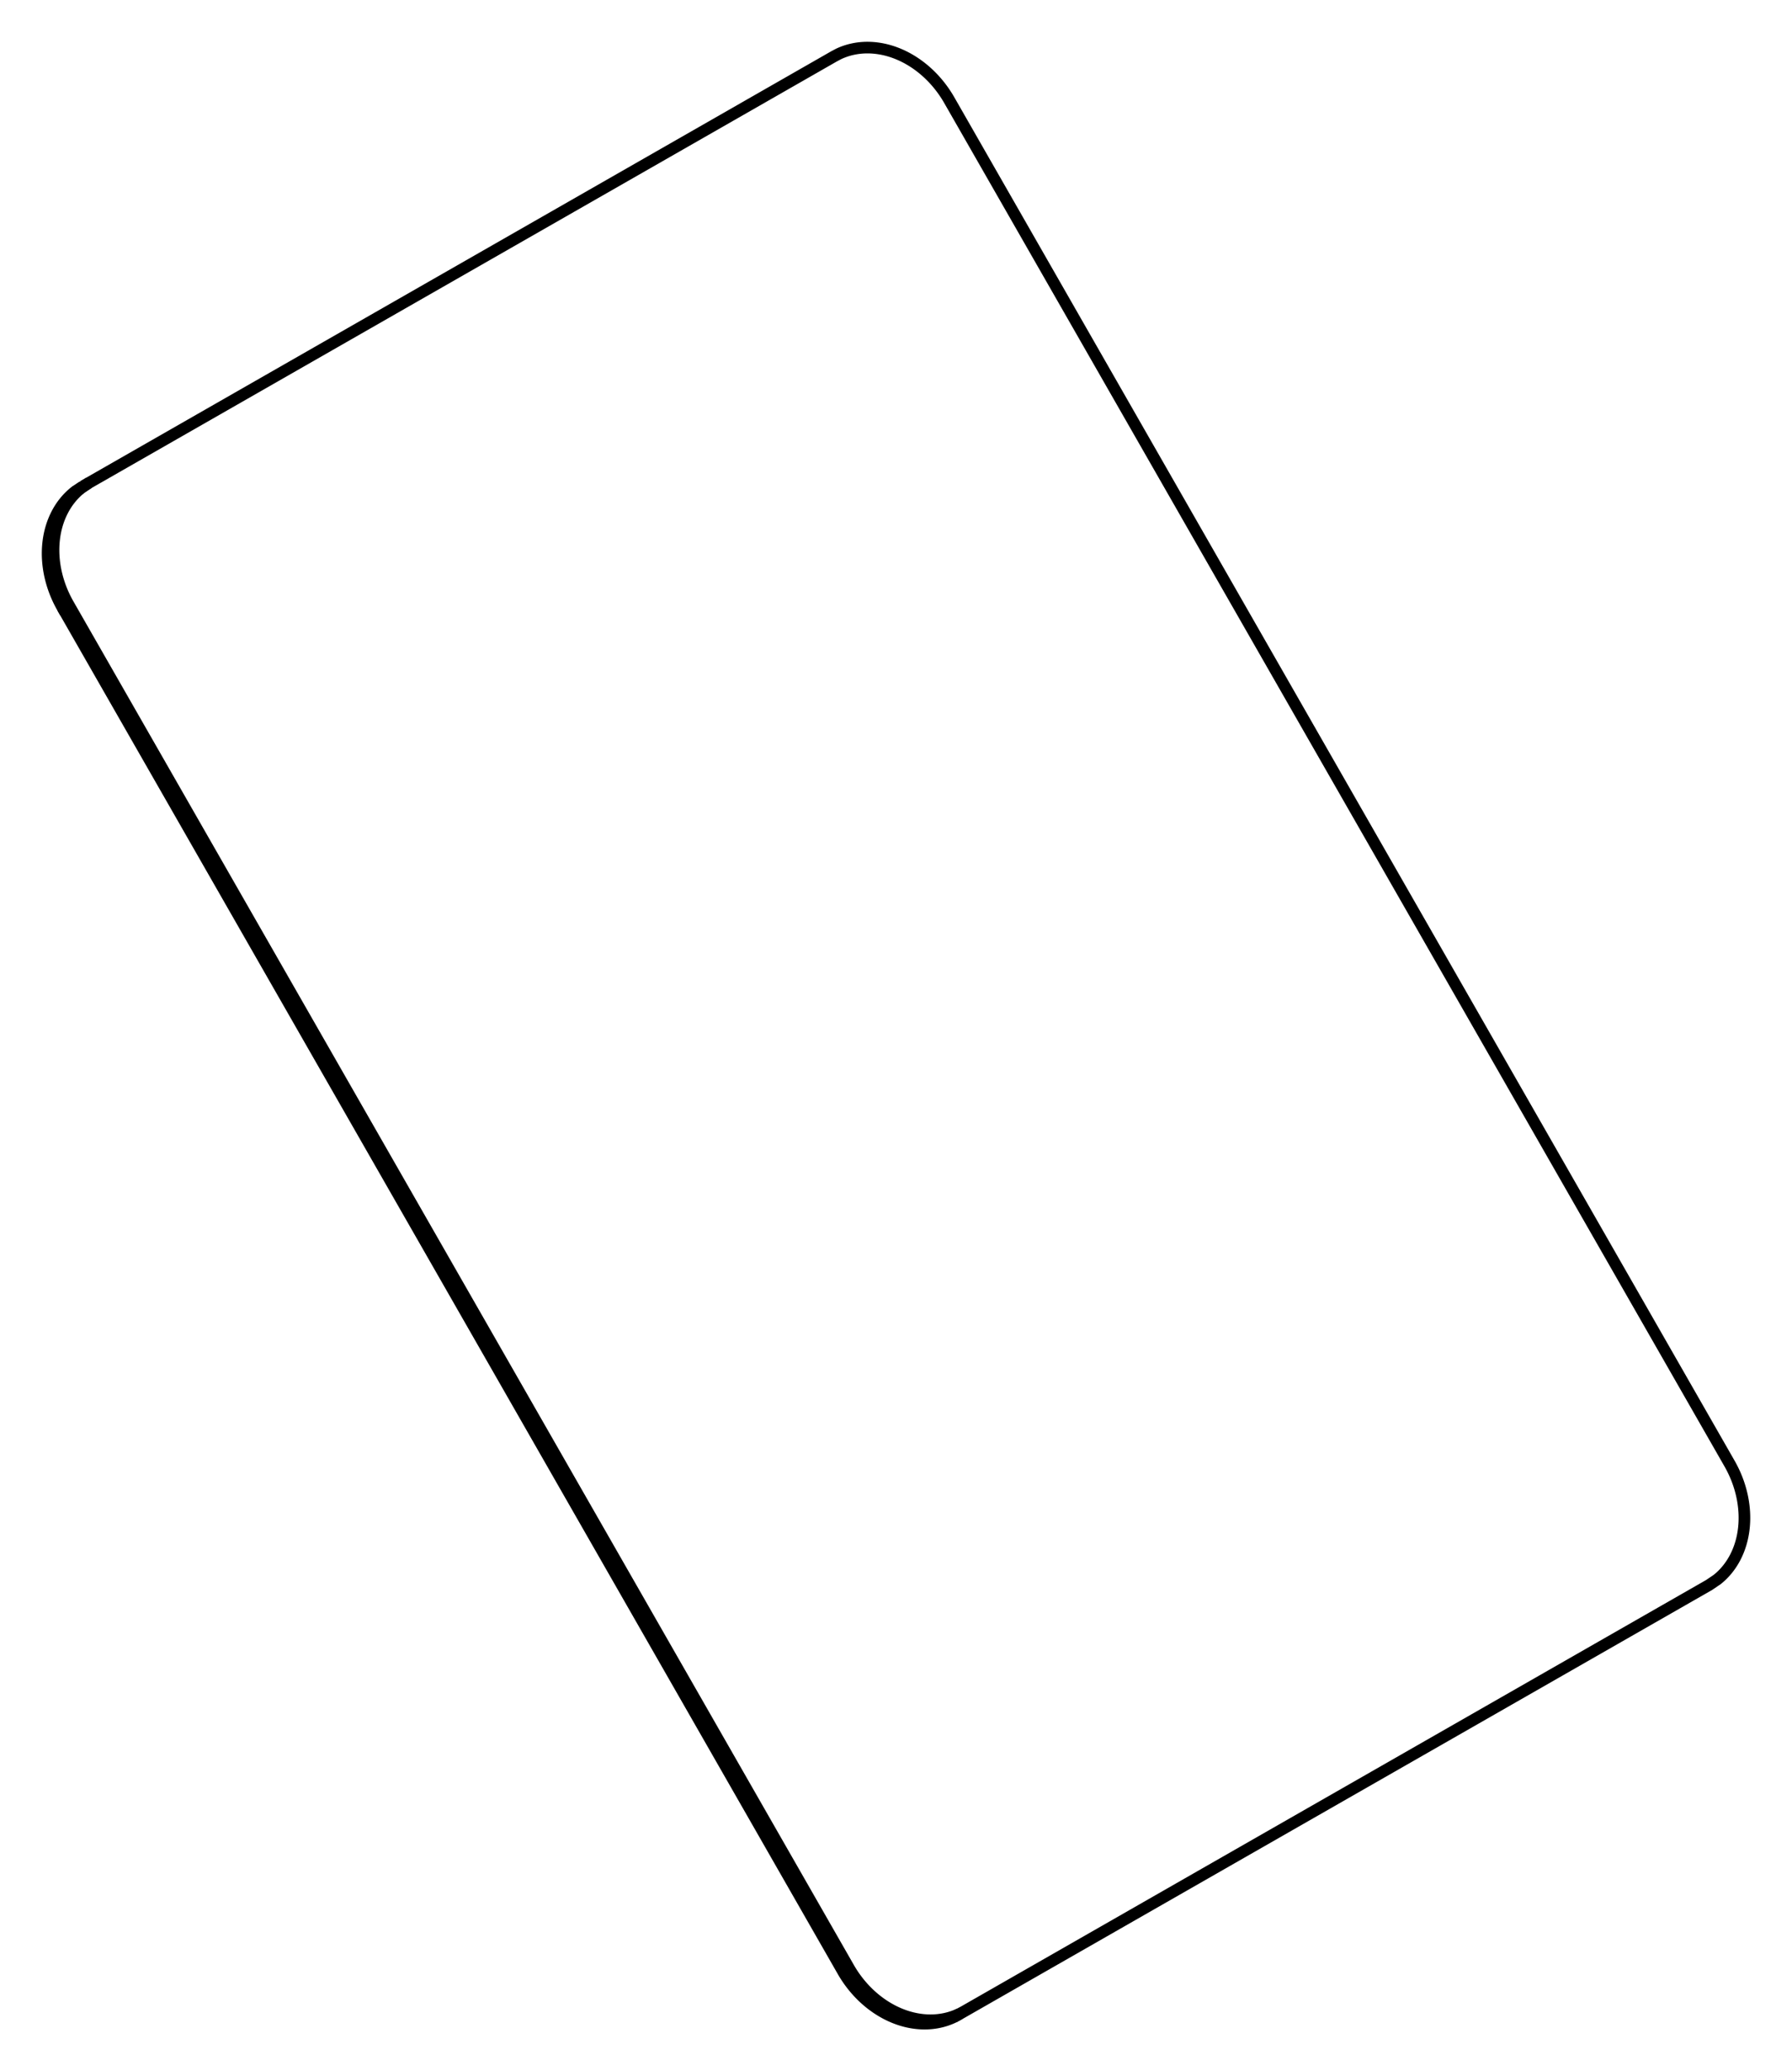 <svg version="1.1" xmlns="http://www.w3.org/2000/svg" viewBox="-18.823 -21.754 37.645 43.508" fill="none" stroke="black" stroke-width="0.6%" vector-effect="non-scaling-stroke">
    <path d="M -17.51 -8.989 L -1.118 19.651 A 2 1.64 240.215 0 0 1.208 20.62 L 1.299 20.572 L 1.423 20.501 L 17.08 11.54 L 17.251 11.424 A 2 1.64 240.215 0 0 17.51 8.989 L 1.118 -19.651 A 2 1.64 240.215 0 0 -1.208 -20.62 L -1.299 -20.572 L -16.956 -11.611 L -17.127 -11.495 A 2 1.64 240.215 0 0 -17.386 -9.06 L -0.993 19.58 A 2 1.64 240.215 0 0 1.332 20.549 L 1.423 20.501" />
    <path d="M 1.208 20.62 L 1.332 20.549" />
    <path d="M -17.08 -11.54 L -16.956 -11.611" />
    <path d="M -17.251 -11.424 L -17.127 -11.495" />
    <path d="M -17.08 -11.54 L -17.251 -11.424 A 2 1.64 240.215 0 0 -17.51 -8.989 L -17.386 -9.06" />
    <path d="M -1.118 19.651 L -0.993 19.58" />
</svg>